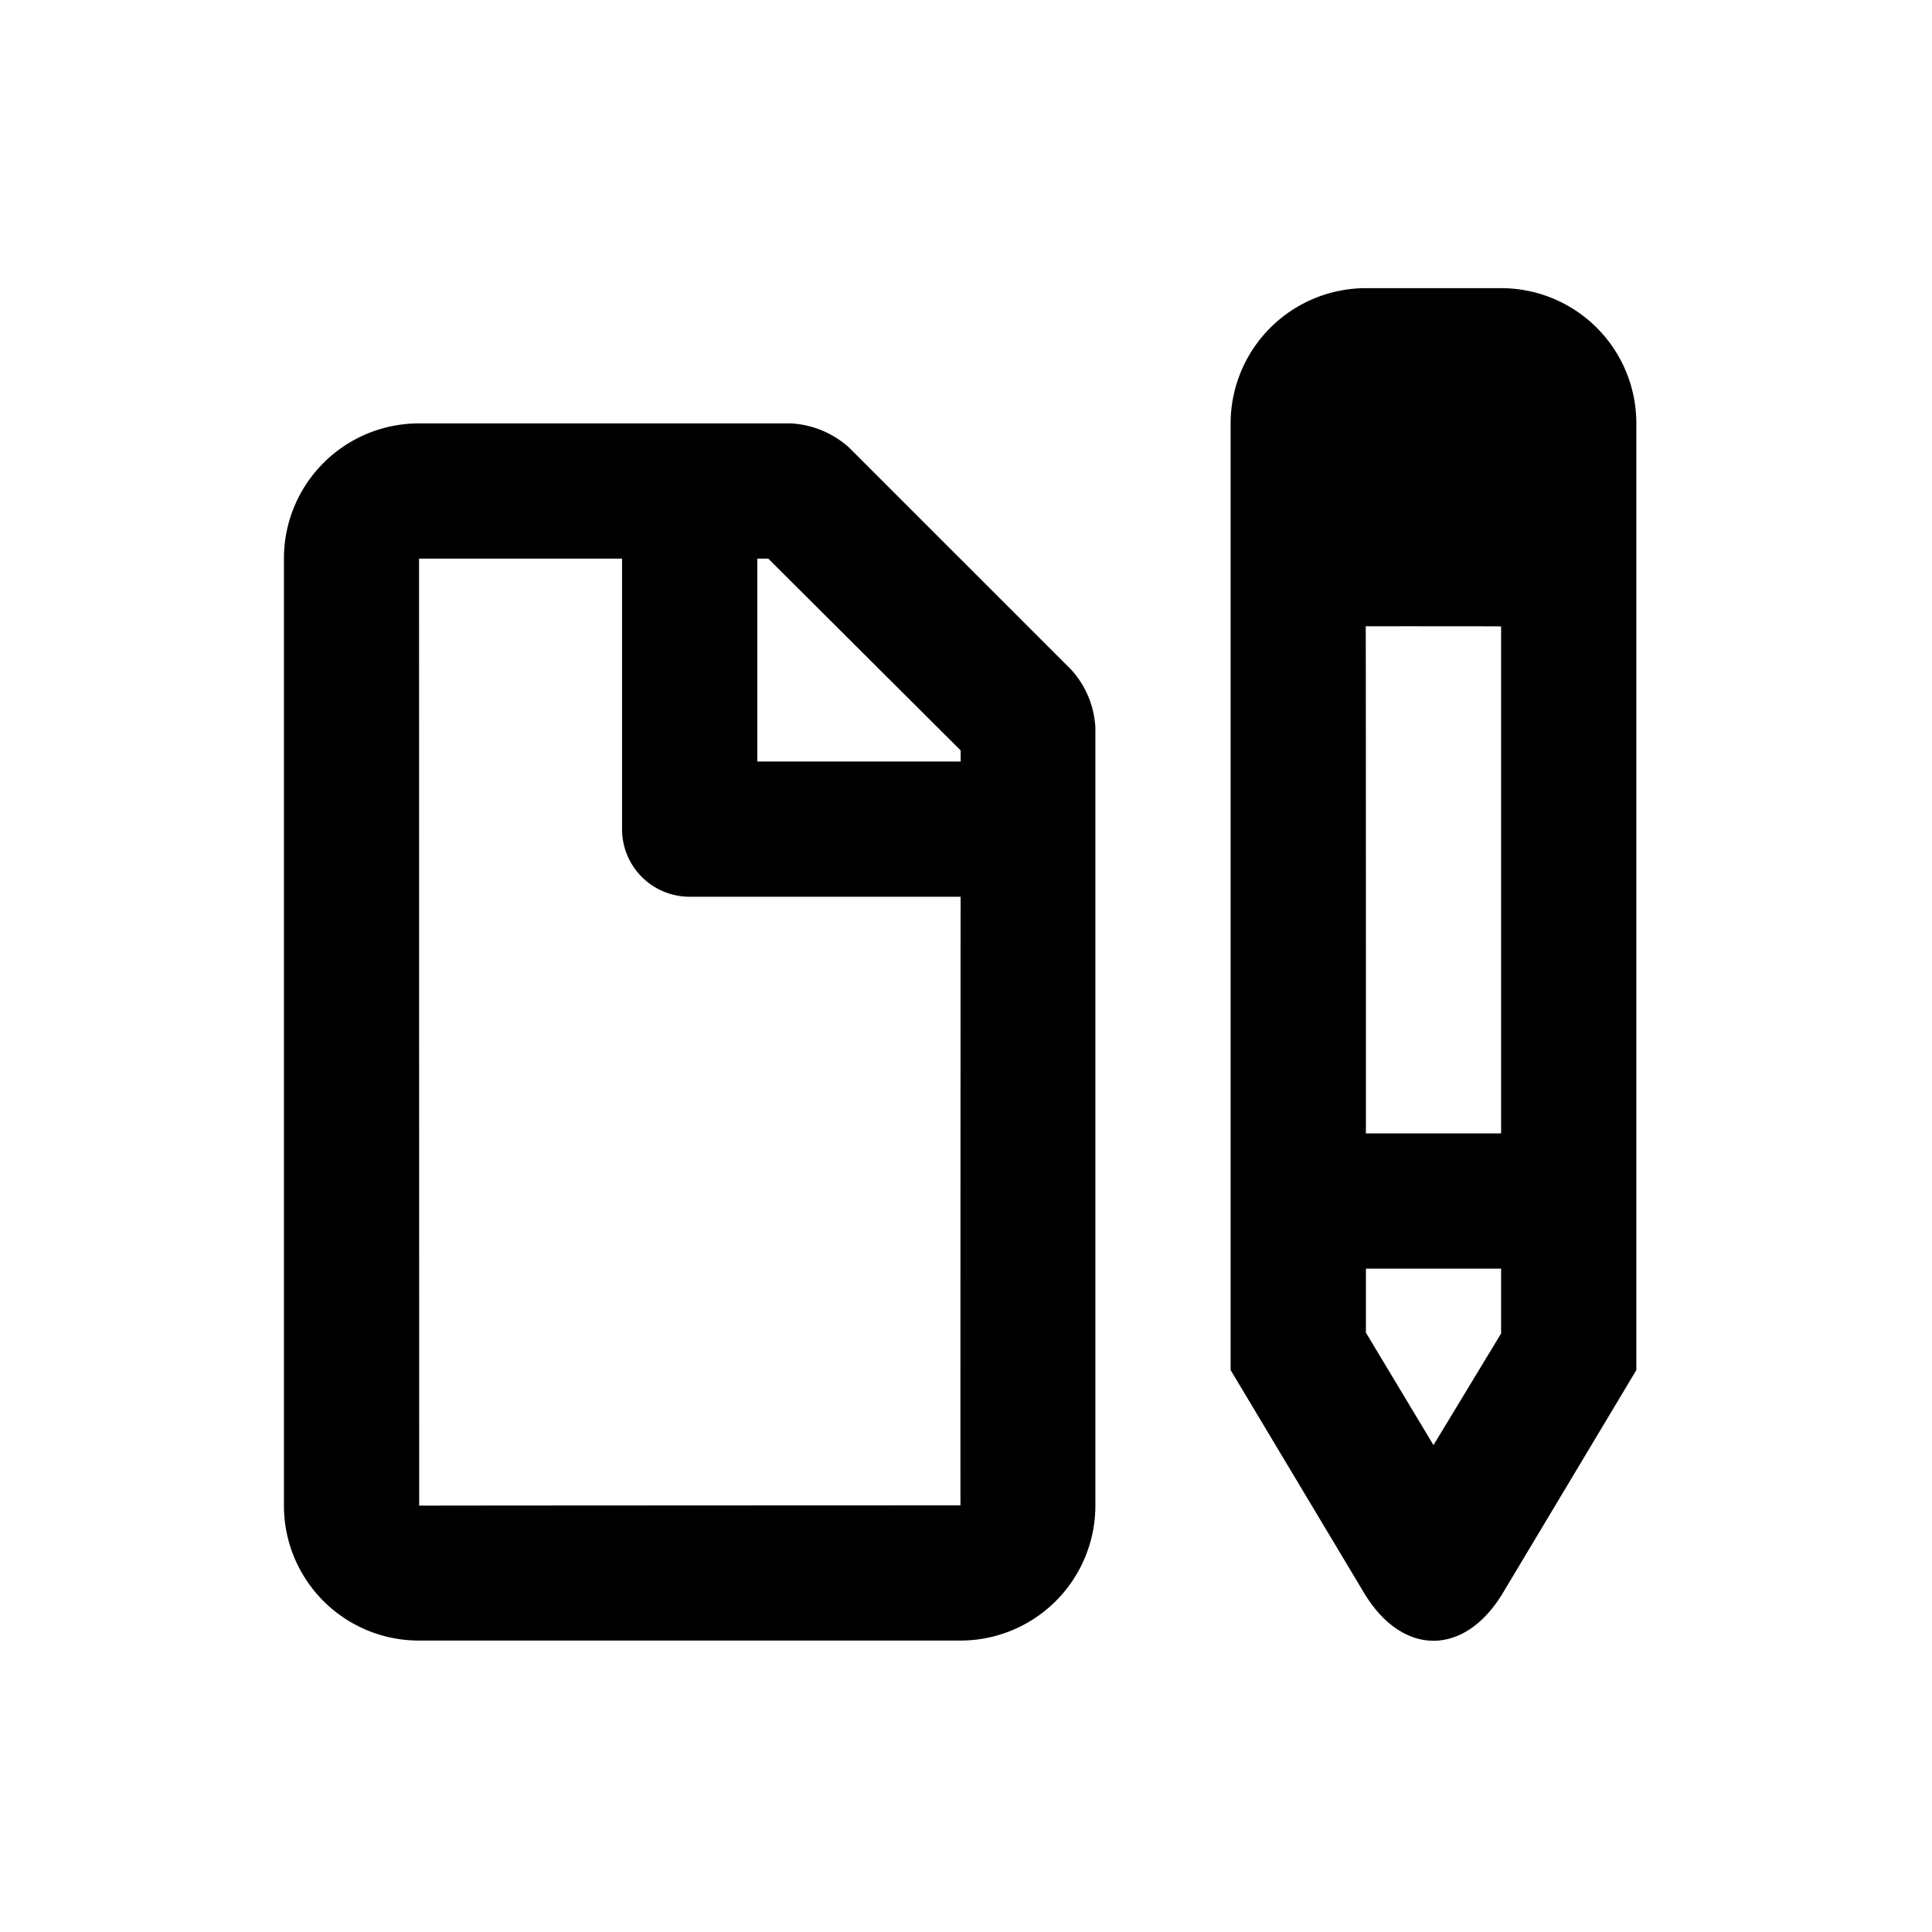 <svg id="Layer_1" data-name="Layer 1" xmlns="http://www.w3.org/2000/svg" viewBox="0 0 300 300"><defs><style>.cls-1{fill-rule:evenodd;}</style></defs><title>FontTristan</title><path class="cls-1" d="M44.09,86.694A20.963,20.963,0,0,1,65.07,65.745h57.765a14.687,14.687,0,0,1,8.982,3.727l34.545,34.545a14.476,14.476,0,0,1,3.727,8.959V233.762a20.959,20.959,0,0,1-20.948,20.983H65.038A20.944,20.944,0,0,1,44.09,233.797V86.694ZM212.068,44.745h21.044A20.988,20.988,0,0,1,254.09,65.768V212.745l-20.703,34.574c-5.963,9.957-15.649,9.926-21.593,0L191.09,212.745V65.768A21.026,21.026,0,0,1,212.068,44.745Zm21.022,131.25V97.268c0-.032-21.022-0.022-21.022-0.022,0.027,0,.031,46.311.031,78.75H233.09Zm0,21v10.066l-10.5,17.334L212.097,206.933s0-3.78.001-9.938H233.09Zm-83.931-57.75c-0.015,34.086-.039,94.5-0.016,94.5,0,0-84.052.026-84.052,0.052L65.07,86.745H96.59v42a10.49,10.49,0,0,0,10.531,10.5h42.038Zm0.01-21c0.001-1.119.001-1.722,0.001-1.722L119.298,86.745H117.59v31.5h31.578Z"/></svg>